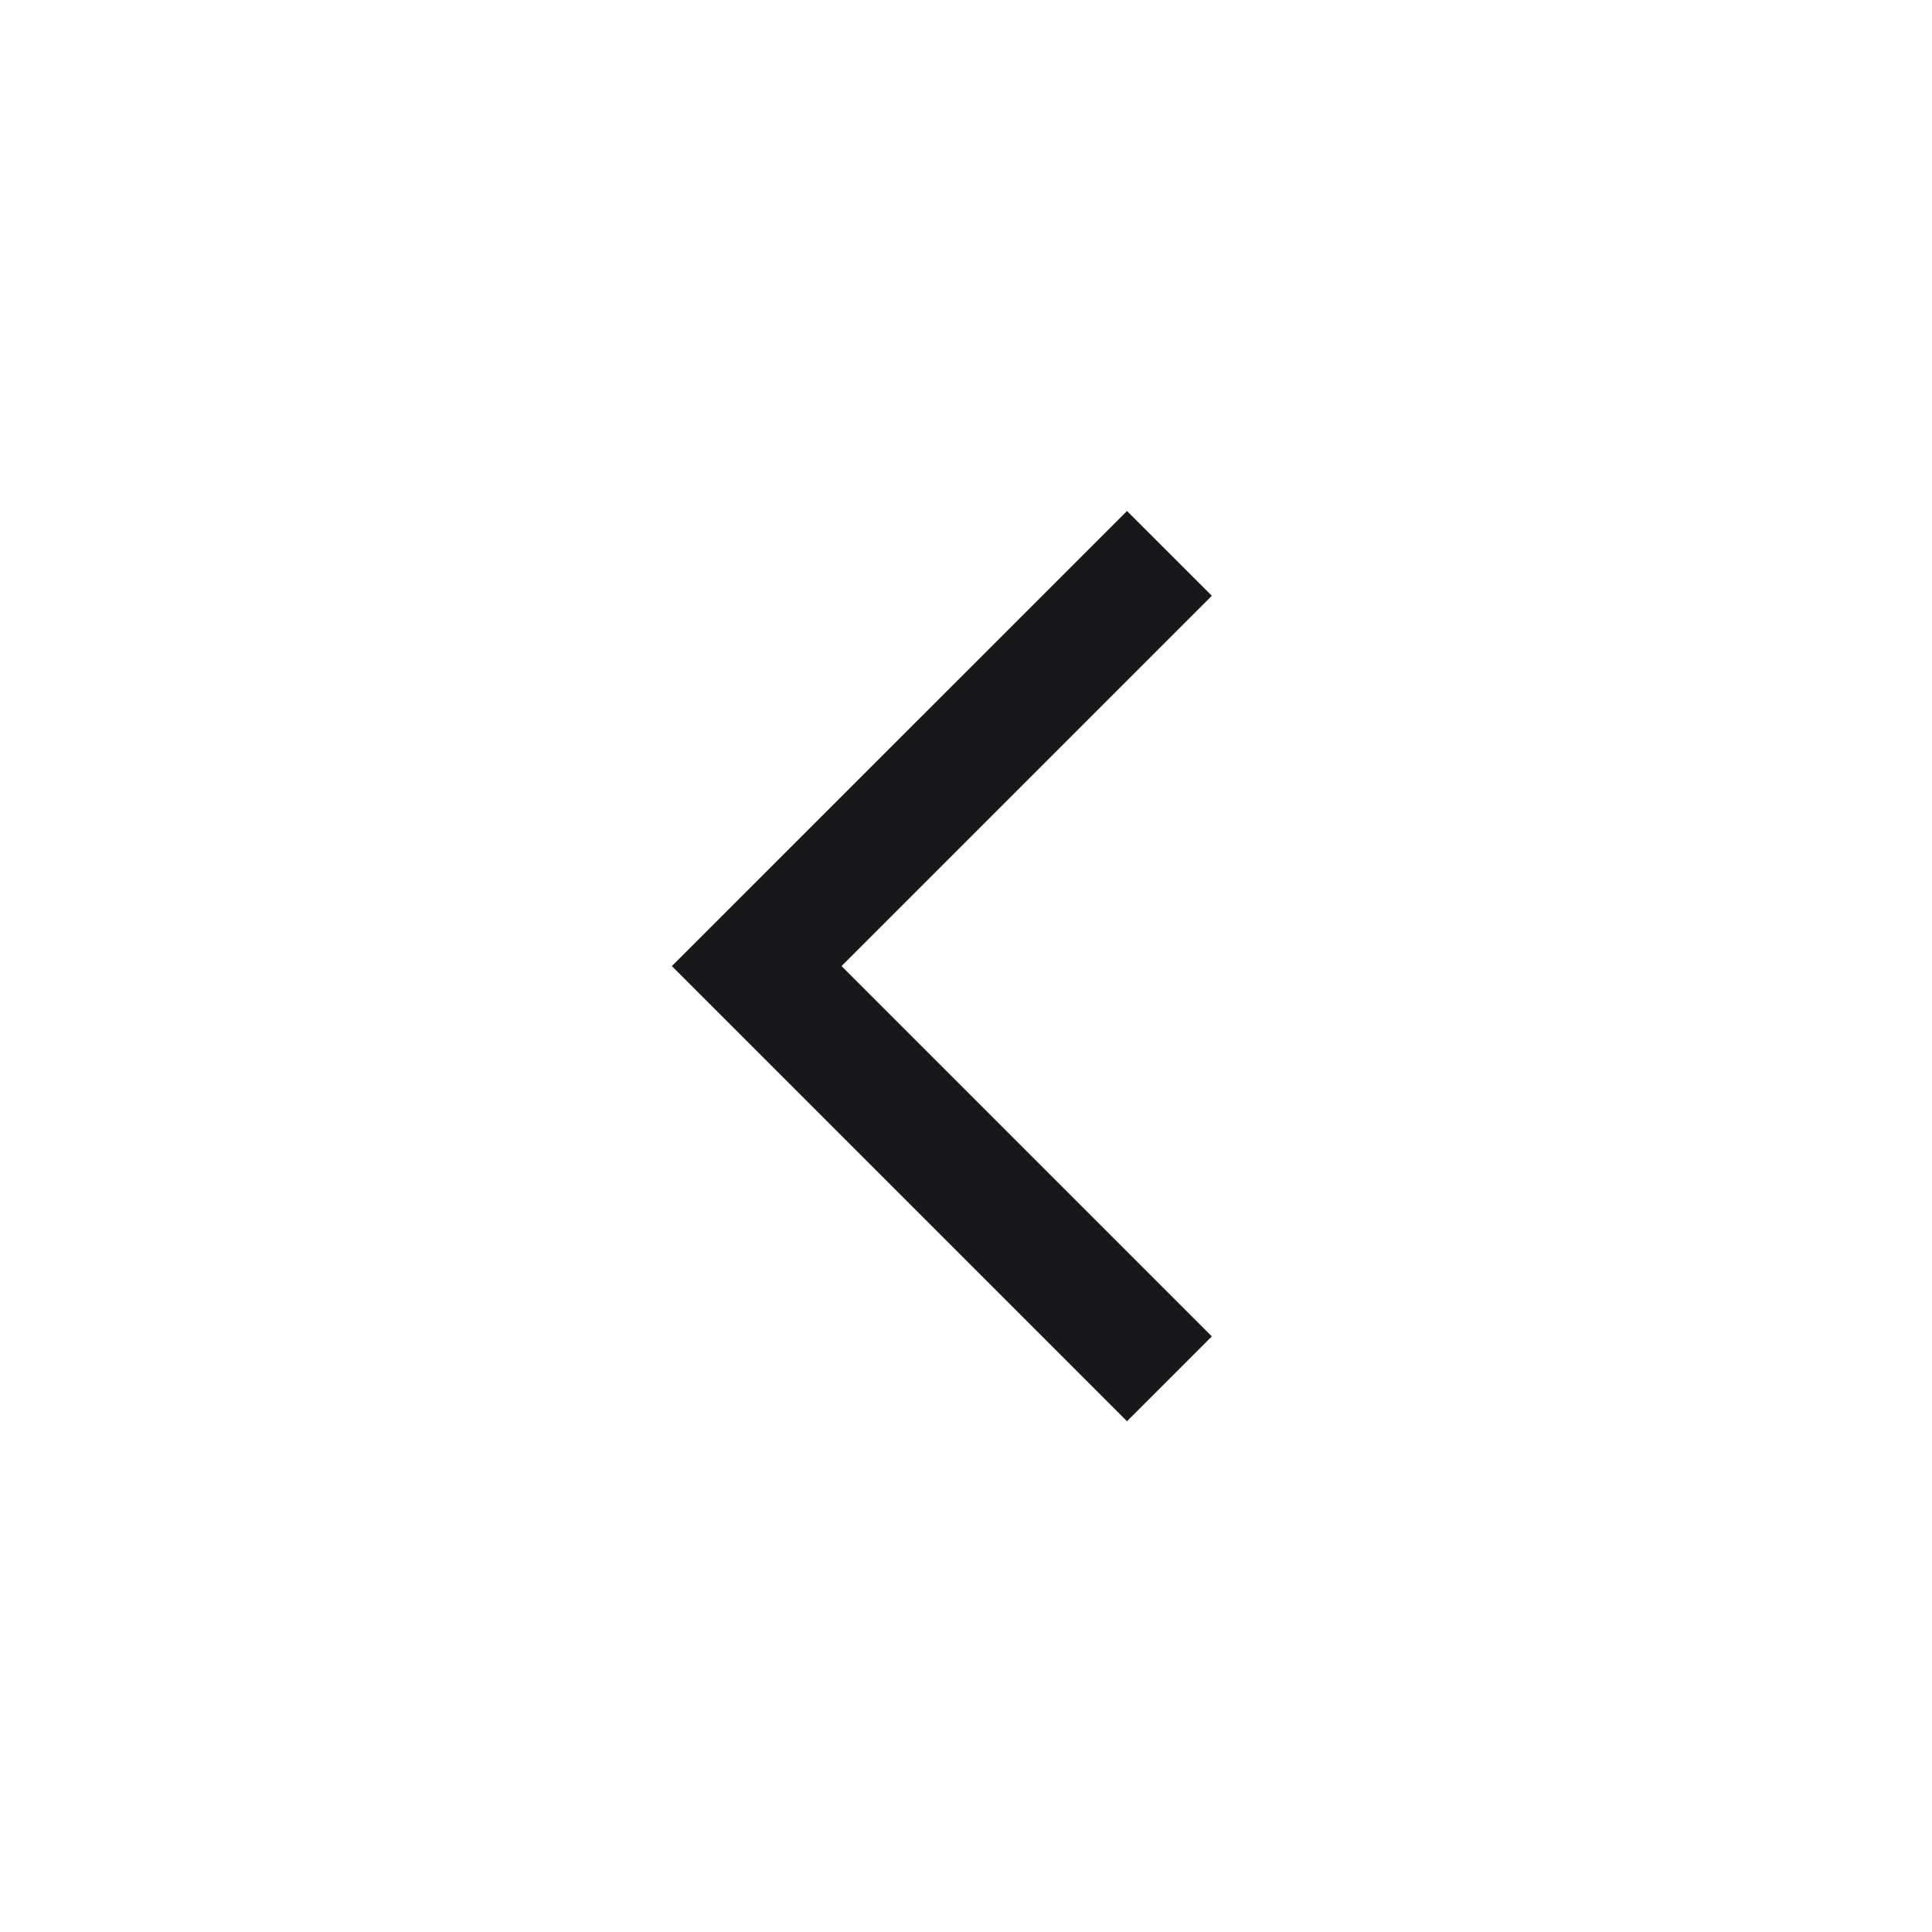 <svg width="24" height="24" viewBox="0 0 24 24" fill="none" xmlns="http://www.w3.org/2000/svg">
<g id="chevron_left_FILL0_wght300_GRAD0_opsz24 (1)">
<path id="Vector" d="M14 17.655L8.346 12.001L14 6.348L15.054 7.401L10.454 12.001L15.054 16.601L14 17.655Z" fill="#18171A"/>
</g>
</svg>
